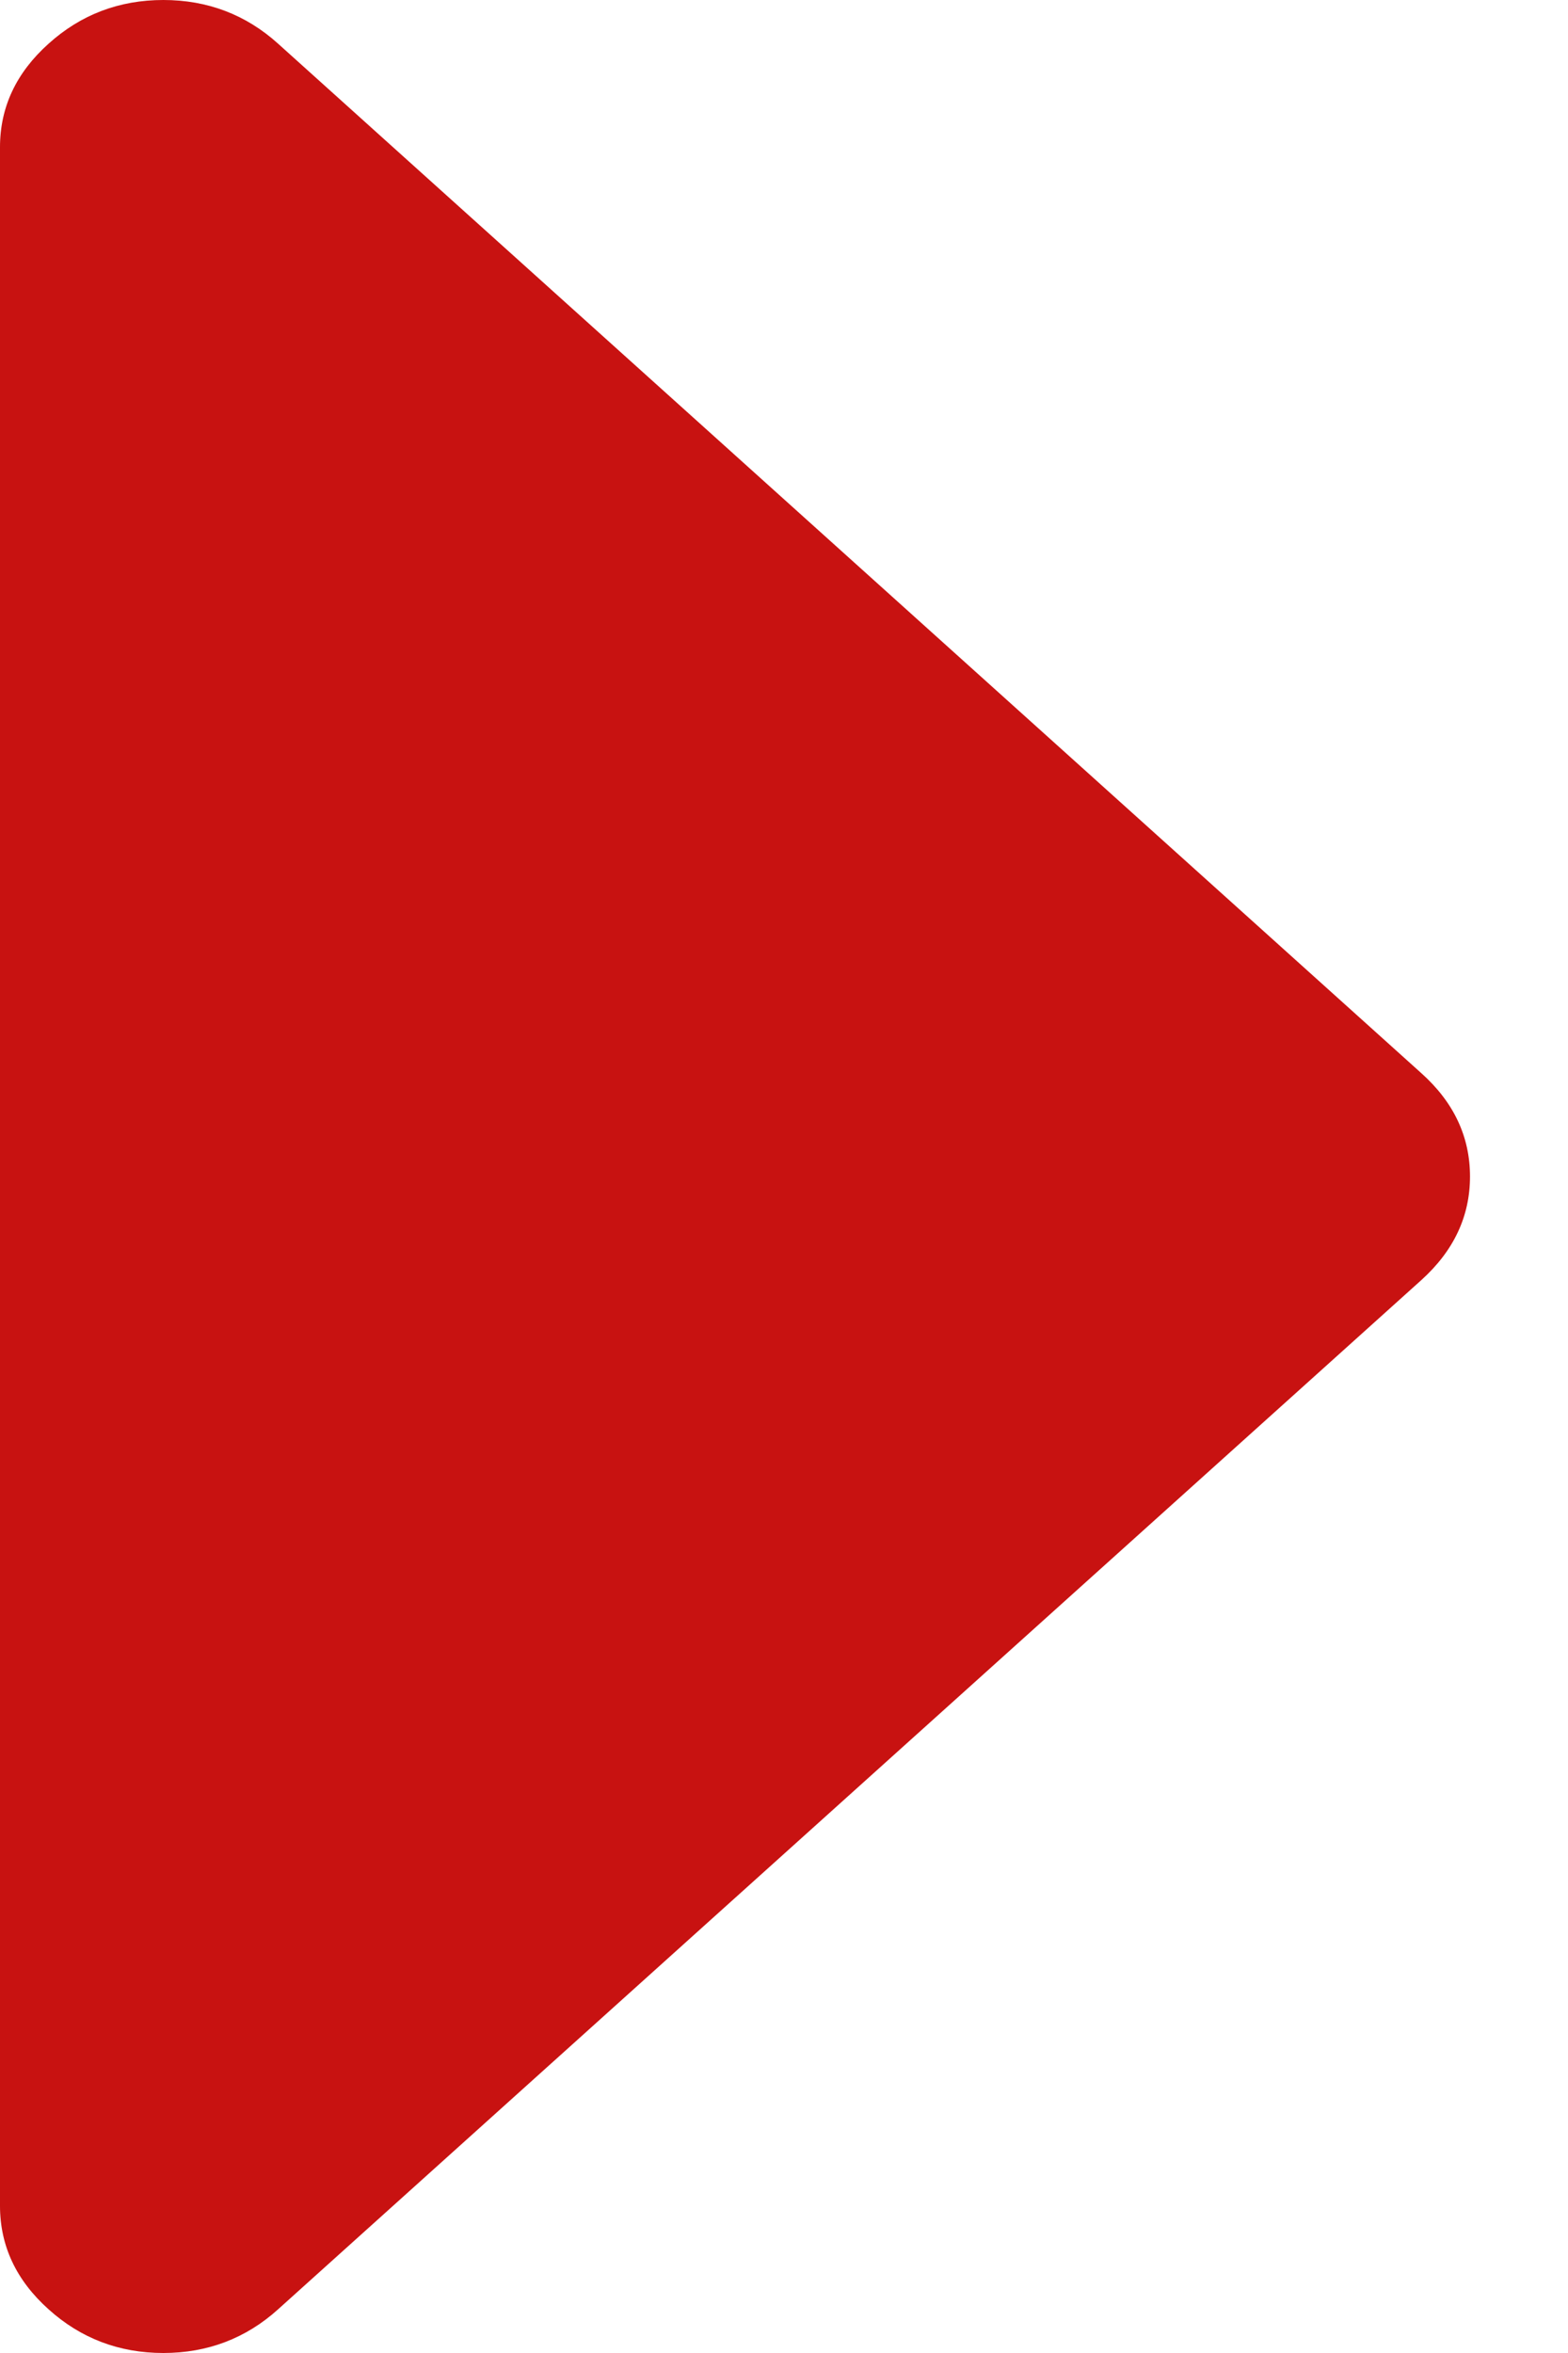 <?xml version="1.0" encoding="UTF-8"?>
<svg width="6px" height="9px" viewBox="0 0 6 9" version="1.1" xmlns="http://www.w3.org/2000/svg" xmlns:xlink="http://www.w3.org/1999/xlink">
    <!-- Generator: Sketch 52.5 (67469) - http://www.bohemiancoding.com/sketch -->
    <title>Shape Copy 3</title>
    <desc>Created with Sketch.</desc>
    <g id="Page-1" stroke="none" stroke-width="1" fill="none" fill-rule="evenodd">
        <g id="01.-Trang-Chu" transform="translate(-825, -1090)" fill="#C81211" fill-rule="nonzero">
            <g id="Group-6" transform="translate(751, 760)">
                <g id="Group-2" transform="translate(0, 325)">
                    <path d="M74.186,5.167 C74.309,5.056 74.456,5 74.625,5 C74.794,5 74.941,5.056 75.064,5.167 L79.439,9.105 C79.563,9.216 79.625,9.348 79.625,9.5 C79.625,9.652 79.563,9.784 79.439,9.896 L75.064,13.833 C74.941,13.944 74.794,14 74.625,14 C74.456,14 74.309,13.944 74.186,13.833 C74.062,13.722 74,13.59 74,13.437 L74,5.563 C74,5.41 74.062,5.278 74.186,5.167 Z" id="Shape-Copy-3"></path>
                </g>
            </g>
        </g>
    </g>
</svg>
